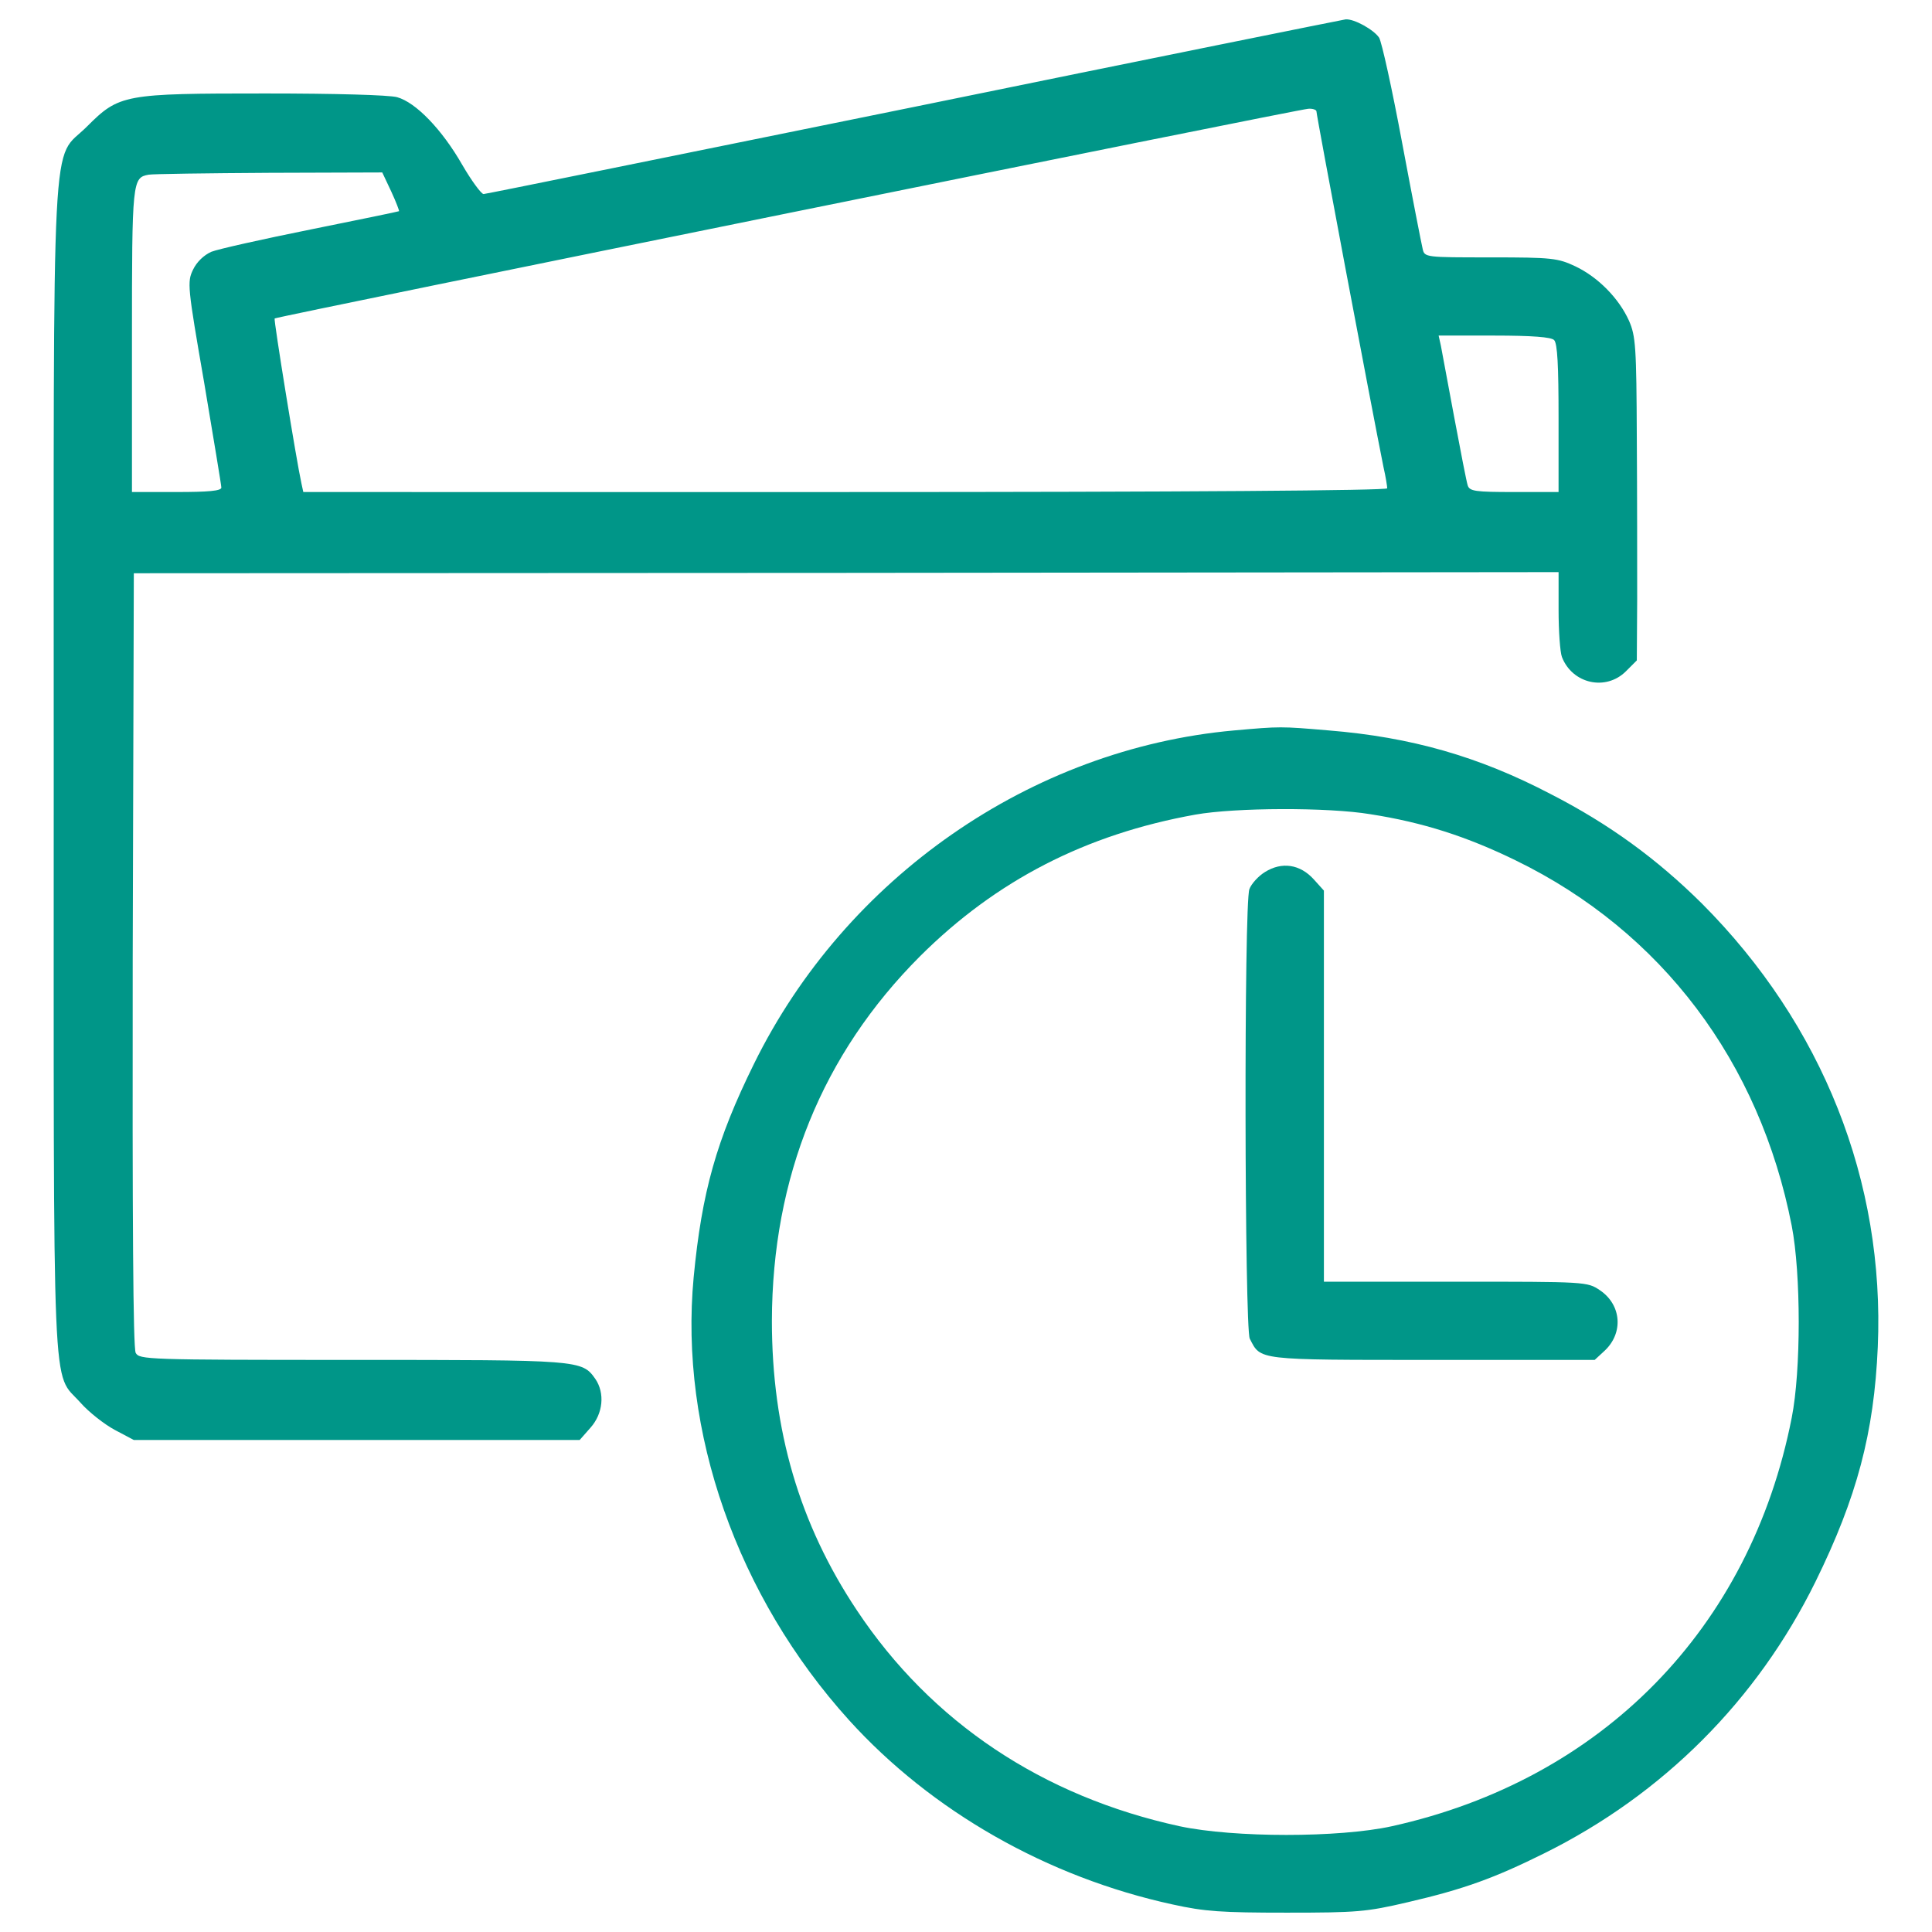<?xml version="1.0" encoding="utf-8"?>
<svg version="1.1" x="0px" y="0px" viewBox="0 0 1000 1000" enable-background="new 0 0 1000 1000" xmlns="http://www.w3.org/2000/svg">
  <g>
    <g transform="translate(0,511) scale(0.1,-0.1)">
      <path d="M4731.7,4556.7C3517.1,4310,2514.6,4105.6,2503,4105.6c-11.6,0-61.7,67.5-109.9,150.4c-106,185.1-241,323.9-337.4,350.9c-42.4,11.6-322,19.3-680.6,19.3c-734.6,0-757.7-3.9-925.4-171.6c-187-187-171.6,111.8-171.6-3327.7c0-3364.3-11.6-3107.9,138.8-3277.5c42.4-48.2,123.4-111.8,177.4-140.7l98.3-52.1h1152.9h1154.9l55.9,63.6c65.6,73.3,75.2,179.3,25.1,252.6c-69.4,98.3-79,98.3-1259,98.3c-1068.1,0-1100.9,1.9-1120.1,36.6c-13.5,27-17.3,680.6-15.4,2035.9l5.8,1999.3l3686.3,1.9l3688.2,3.9v-196.7c0-108,7.7-217.9,17.4-242.9c54-138.8,227.5-177.4,331.6-73.3l55.9,55.9l1.9,316.2c0,173.5,0,549.5-1.9,834.8c-1.9,472.4-5.8,528.3-40.5,607.3c-52.1,115.7-160,225.6-277.6,281.5c-90.6,42.4-119.5,46.3-437.6,46.3c-339.3,0-343.2,0-352.8,44.3c-5.8,23.1-54,269.9-106,547.5c-52.1,279.6-106,524.4-119.5,545.6c-27,40.5-129.2,98.3-173.5,94.5C6950.8,5007.9,5946.3,4805.5,4731.7,4556.7z M6813.9,4533.6c0-21.2,283.4-1525,347-1841.2c11.6-50.1,19.3-100.3,19.3-109.9c0-11.6-1045-19.3-2805.2-19.3H1569.9l-9.6,44.3c-25.1,111.8-144.6,848.3-138.8,854.1c9.6,9.6,5300,1083.5,5350.1,1085.4C6794.6,4549,6813.9,4541.3,6813.9,4533.6z M2024.9,4119.1c25.1-54,42.4-100.3,40.5-102.2c-1.9-1.9-208.2-44.3-456.9-94.5c-248.7-50.1-482-102.2-514.8-115.7c-38.6-17.4-75.2-52.1-94.5-92.5c-30.8-63.6-28.9-86.8,57.8-586.1c48.2-287.3,88.7-530.2,88.7-541.7c0-17.4-69.4-23.1-231.4-23.1H683v786.6c0,827.1,1.9,840.6,86.8,856c21.2,3.8,302.7,7.7,622.7,9.6l586.1,1.9L2024.9,4119.1z M8044,3349.9c17.4-17.4,23.1-133,23.1-404.9v-381.7h-229.4c-202.4,0-231.3,3.9-241,34.7c-5.8,17.4-36.6,175.4-69.4,350.9c-32.8,175.4-63.6,341.3-69.4,372.1l-11.6,52.1h287.3C7932.1,3373,8028.5,3365.3,8044,3349.9z" style="fill: rgb(0, 150, 136);"/>
      <path d="M6387.8,1329.3C5337.1,1234.9,4377,567.8,3902.7-396.2c-194.7-395.2-269.9-663.2-312.3-1104.7c-75.2-798.2,225.6-1652.3,804-2292.3c428-472.4,1027.6-813.6,1675.4-954.3c165.8-36.6,252.5-42.4,589.9-42.4c364.4,0,412.6,3.9,626.6,54c291.1,67.5,449.2,125.3,705.6,252.6c615,304.6,1102.8,792.4,1405.5,1407.4c214,435.7,302.7,769.2,322,1214.6c36.6,856-285.3,1667.7-910,2294.3c-231.4,229.4-478.1,410.7-782.7,566.8c-372.1,194.7-723,295-1151,329.7C6628.8,1350.5,6626.9,1350.5,6387.8,1329.3z M7093.5,895.6c271.8-42.4,499.3-115.7,751.9-239.1c755.8-368.2,1262.8-1043,1428.6-1891.3c48.2-248.7,48.2-750,0-992.9c-214-1091.2-981.3-1874-2070.6-2115c-271.9-59.8-815.5-59.8-1097,0c-709.5,154.2-1285.9,537.9-1671.5,1118.2c-296.9,445.4-439.6,933.1-439.6,1498c1.9,742.3,260.3,1380.4,767.3,1887.5c393.3,391.4,856,630.4,1424.7,732.6C6393.6,930.3,6873.7,932.2,7093.5,895.6z" style="fill: rgb(0, 150, 136);"/>
      <path d="M6547.9,596.7c-34.7-21.2-71.3-61.7-81-88.7c-28.9-73.3-25-2273,1.9-2327c57.8-111.8,28.9-109.9,944.7-109.9h840.6l50.1,46.3c100.3,92.5,88.7,239.1-23.1,314.3c-65.5,44.3-71.3,44.3-746.1,44.3h-682.5v1012.2V500.3l-52.1,57.8C6729.1,637.2,6634.6,650.7,6547.9,596.7z" style="fill: rgb(0, 150, 136);"/>
    </g>
  </g>
</svg>